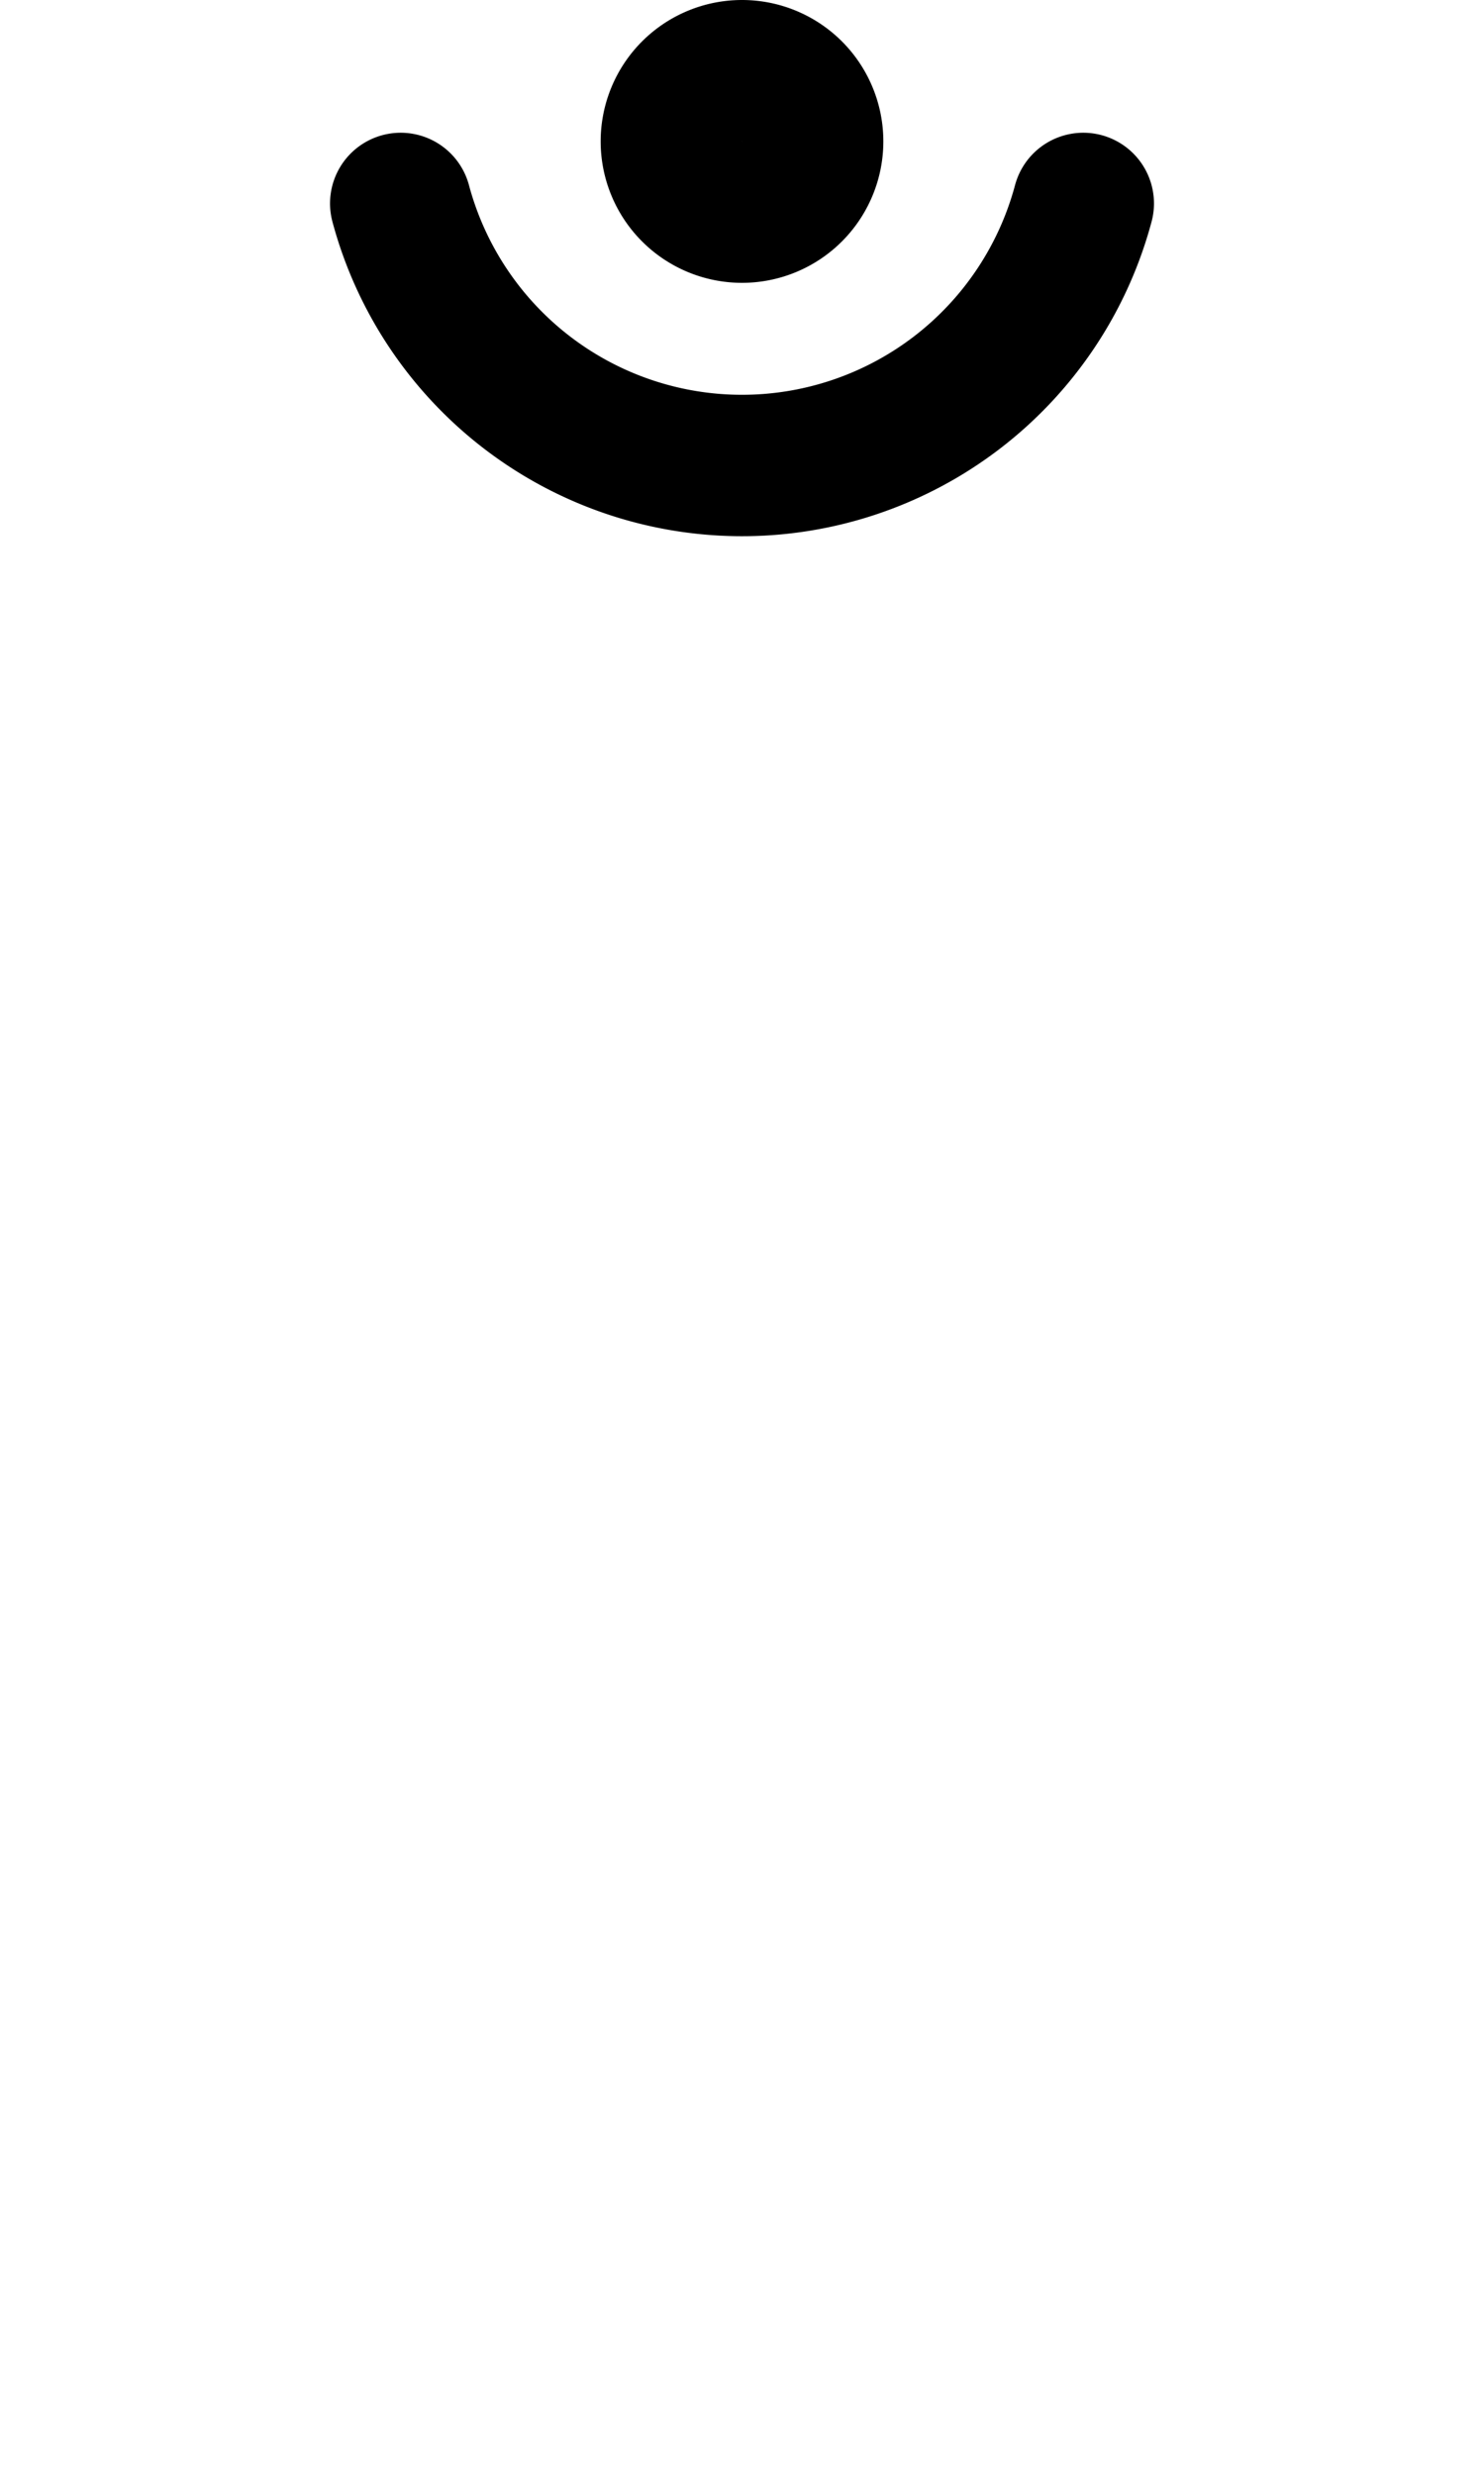 <?xml version="1.0" encoding="UTF-8" standalone="no"?>
<!-- Created with Inkscape (http://www.inkscape.org/) -->

<svg
   width="1008"
   height="1680"
   viewBox="0 0 63 105"
   version="1.1"
   id="svg5"
   xml:space="preserve"
   inkscape:version="1.2.2 (b0a8486541, 2022-12-01)"
   sodipodi:docname="0310-combining-candrabindu.svg"
   xmlns:inkscape="http://www.inkscape.org/namespaces/inkscape"
   xmlns:sodipodi="http://sodipodi.sourceforge.net/DTD/sodipodi-0.dtd"
   xmlns="http://www.w3.org/2000/svg"
   xmlns:svg="http://www.w3.org/2000/svg">
  <sodipodi:namedview
   id="namedview7"
   pagecolor="#ffffff"
   bordercolor="#666666"
   borderopacity="1.0"
   inkscape:showpageshadow="2"
   inkscape:pageopacity="0.0"
   inkscape:pagecheckerboard="0"
   inkscape:deskcolor="#d1d1d1"
   inkscape:document-units="px"
   showgrid="true"
   inkscape:zoom="1.28"
   inkscape:cx="538.28125"
   inkscape:cy="227.34375"
   inkscape:window-width="2244"
   inkscape:window-height="1469"
   inkscape:window-x="2256"
   inkscape:window-y="418"
   inkscape:window-maximized="1"
   inkscape:current-layer="layer1"
   showguides="true"
   inkscape:lockguides="false">
    <inkscape:grid
   type="xygrid"
   id="grid1382"
   spacingx="0.125"
   spacingy="0.125"
   empspacing="12"
   originx="0"
   originy="0"
   units="px"
   visible="true" />
    
    
    
    
    
    
    
    
    
    
    
    
    
    
    
    
    
    
    
    
    
    
    
    
    
    
    
    
  <sodipodi:guide
   position="0,2.25"
   inkscape:locked="false"
   inkscape:label="descender"
   orientation="0,1"
   id="guide1982" /><sodipodi:guide
   position="0,5.25"
   inkscape:locked="false"
   orientation="0,1"
   id="guide1984" /><sodipodi:guide
   position="0,8.25"
   inkscape:locked="false"
   orientation="0,1"
   id="guide1986" /><sodipodi:guide
   position="0,1"
   inkscape:locked="false"
   inkscape:color="#8ff0a4"
   orientation="0,1"
   id="guide1988" /><sodipodi:guide
   position="0,4"
   inkscape:locked="false"
   inkscape:color="#8ff0a4"
   orientation="0,1"
   id="guide1990" /><sodipodi:guide
   position="0,7"
   inkscape:locked="false"
   inkscape:color="#8ff0a4"
   orientation="0,1"
   id="guide1992" /><sodipodi:guide
   position="0,21"
   inkscape:locked="false"
   inkscape:label="baseline"
   orientation="0,1"
   id="guide1994" /><sodipodi:guide
   position="0,24"
   inkscape:locked="false"
   orientation="0,1"
   id="guide1996" /><sodipodi:guide
   position="0,27"
   inkscape:locked="false"
   orientation="0,1"
   id="guide1998" /><sodipodi:guide
   position="0,19.75"
   inkscape:locked="false"
   inkscape:color="#8ff0a4"
   orientation="0,1"
   id="guide2000" /><sodipodi:guide
   position="0,22.75"
   inkscape:locked="false"
   inkscape:color="#8ff0a4"
   orientation="0,1"
   id="guide2002" /><sodipodi:guide
   position="0,25.75"
   inkscape:locked="false"
   inkscape:color="#8ff0a4"
   orientation="0,1"
   id="guide2004" /><sodipodi:guide
   position="0,54"
   inkscape:locked="false"
   inkscape:label="cap-center"
   inkscape:color="#000000"
   orientation="0,1"
   id="guide2006" /><sodipodi:guide
   position="0,68.25"
   inkscape:locked="false"
   inkscape:label="ex-height"
   orientation="0,1"
   id="guide2008" /><sodipodi:guide
   position="0,65.25"
   inkscape:locked="false"
   orientation="0,1"
   id="guide2010" /><sodipodi:guide
   position="0,62.25"
   inkscape:locked="false"
   orientation="0,1"
   id="guide2012" /><sodipodi:guide
   position="0,69.5"
   inkscape:locked="false"
   inkscape:color="#8ff0a4"
   orientation="0,1"
   id="guide2014" /><sodipodi:guide
   position="0,66.5"
   inkscape:locked="false"
   inkscape:color="#8ff0a4"
   orientation="0,1"
   id="guide2016" /><sodipodi:guide
   position="0,63.5"
   inkscape:locked="false"
   inkscape:color="#8ff0a4"
   orientation="0,1"
   id="guide2018" /><sodipodi:guide
   position="0,87"
   inkscape:locked="false"
   inkscape:label="ascender"
   orientation="0,1"
   id="guide2020" /><sodipodi:guide
   position="0,84"
   inkscape:locked="false"
   orientation="0,1"
   id="guide2022" /><sodipodi:guide
   position="0,81"
   inkscape:locked="false"
   orientation="0,1"
   id="guide2024" /><sodipodi:guide
   position="0,88.25"
   inkscape:locked="false"
   inkscape:color="#8ff0a4"
   orientation="0,1"
   id="guide2026" /><sodipodi:guide
   position="0,85.25"
   inkscape:locked="false"
   inkscape:color="#8ff0a4"
   orientation="0,1"
   id="guide2028" /><sodipodi:guide
   position="0,82.25"
   inkscape:locked="false"
   inkscape:color="#8ff0a4"
   orientation="0,1"
   id="guide2030" /><sodipodi:guide
   position="0,44.625"
   inkscape:locked="false"
   inkscape:label="ex-center/oper-center"
   inkscape:color="#bf4040"
   orientation="0,1"
   id="guide2032" /><sodipodi:guide
   position="31.5,0"
   inkscape:locked="false"
   orientation="1,0"
   id="guide2034" /><sodipodi:guide
   position="0,96.75"
   inkscape:locked="false"
   inkscape:label="accent-above-center"
   orientation="0,1"
   id="guide2036" /><sodipodi:guide
   position="0,10.5"
   inkscape:locked="false"
   inkscape:label="accent-below-center"
   orientation="0,1"
   id="guide2038" /></sodipodi:namedview>
  <defs
   id="defs2" />
  <g
   inkscape:groupmode="layer"
   id="layer3"
   inkscape:label="Layer 3"
   style="display:inline;opacity:0.5;stroke-width:3.6;stroke-dasharray:none"
   transform="matrix(0.833,0,0,0.833,-157.976,-173.096)" />
  <g
   inkscape:groupmode="layer"
   id="layer2"
   inkscape:label="Layer 2"
   style="display:inline" />
  <g
   inkscape:label="Layer 1"
   inkscape:groupmode="layer"
   id="layer1"
   style="display:inline">
    
  <path
   id="path5608"
   style="fill:none;stroke:#000000;stroke-width:6;stroke-linecap:round;stroke-linejoin:round;paint-order:markers fill stroke"
   d="m 34.5,6 a 3,3 0 0 1 -3,3 3,3 0 0 1 -3,-3 3,3 0 0 1 3,-3 3,3 0 0 1 3,3 z" /><path
   style="fill:none;stroke:#000000;stroke-width:6;stroke-linecap:round;stroke-linejoin:round;paint-order:markers fill stroke"
   id="path5610"
   sodipodi:type="arc"
   sodipodi:cx="31.5"
   sodipodi:cy="4.75"
   sodipodi:rx="15"
   sodipodi:ry="15"
   sodipodi:start="0.26179939"
   sodipodi:end="2.8797933"
   sodipodi:open="true"
   sodipodi:arc-type="arc"
   d="M 45.989,8.632 A 15,15 0 0 1 31.5,19.75 15,15 0 0 1 17.011,8.632" /></g>
</svg>
